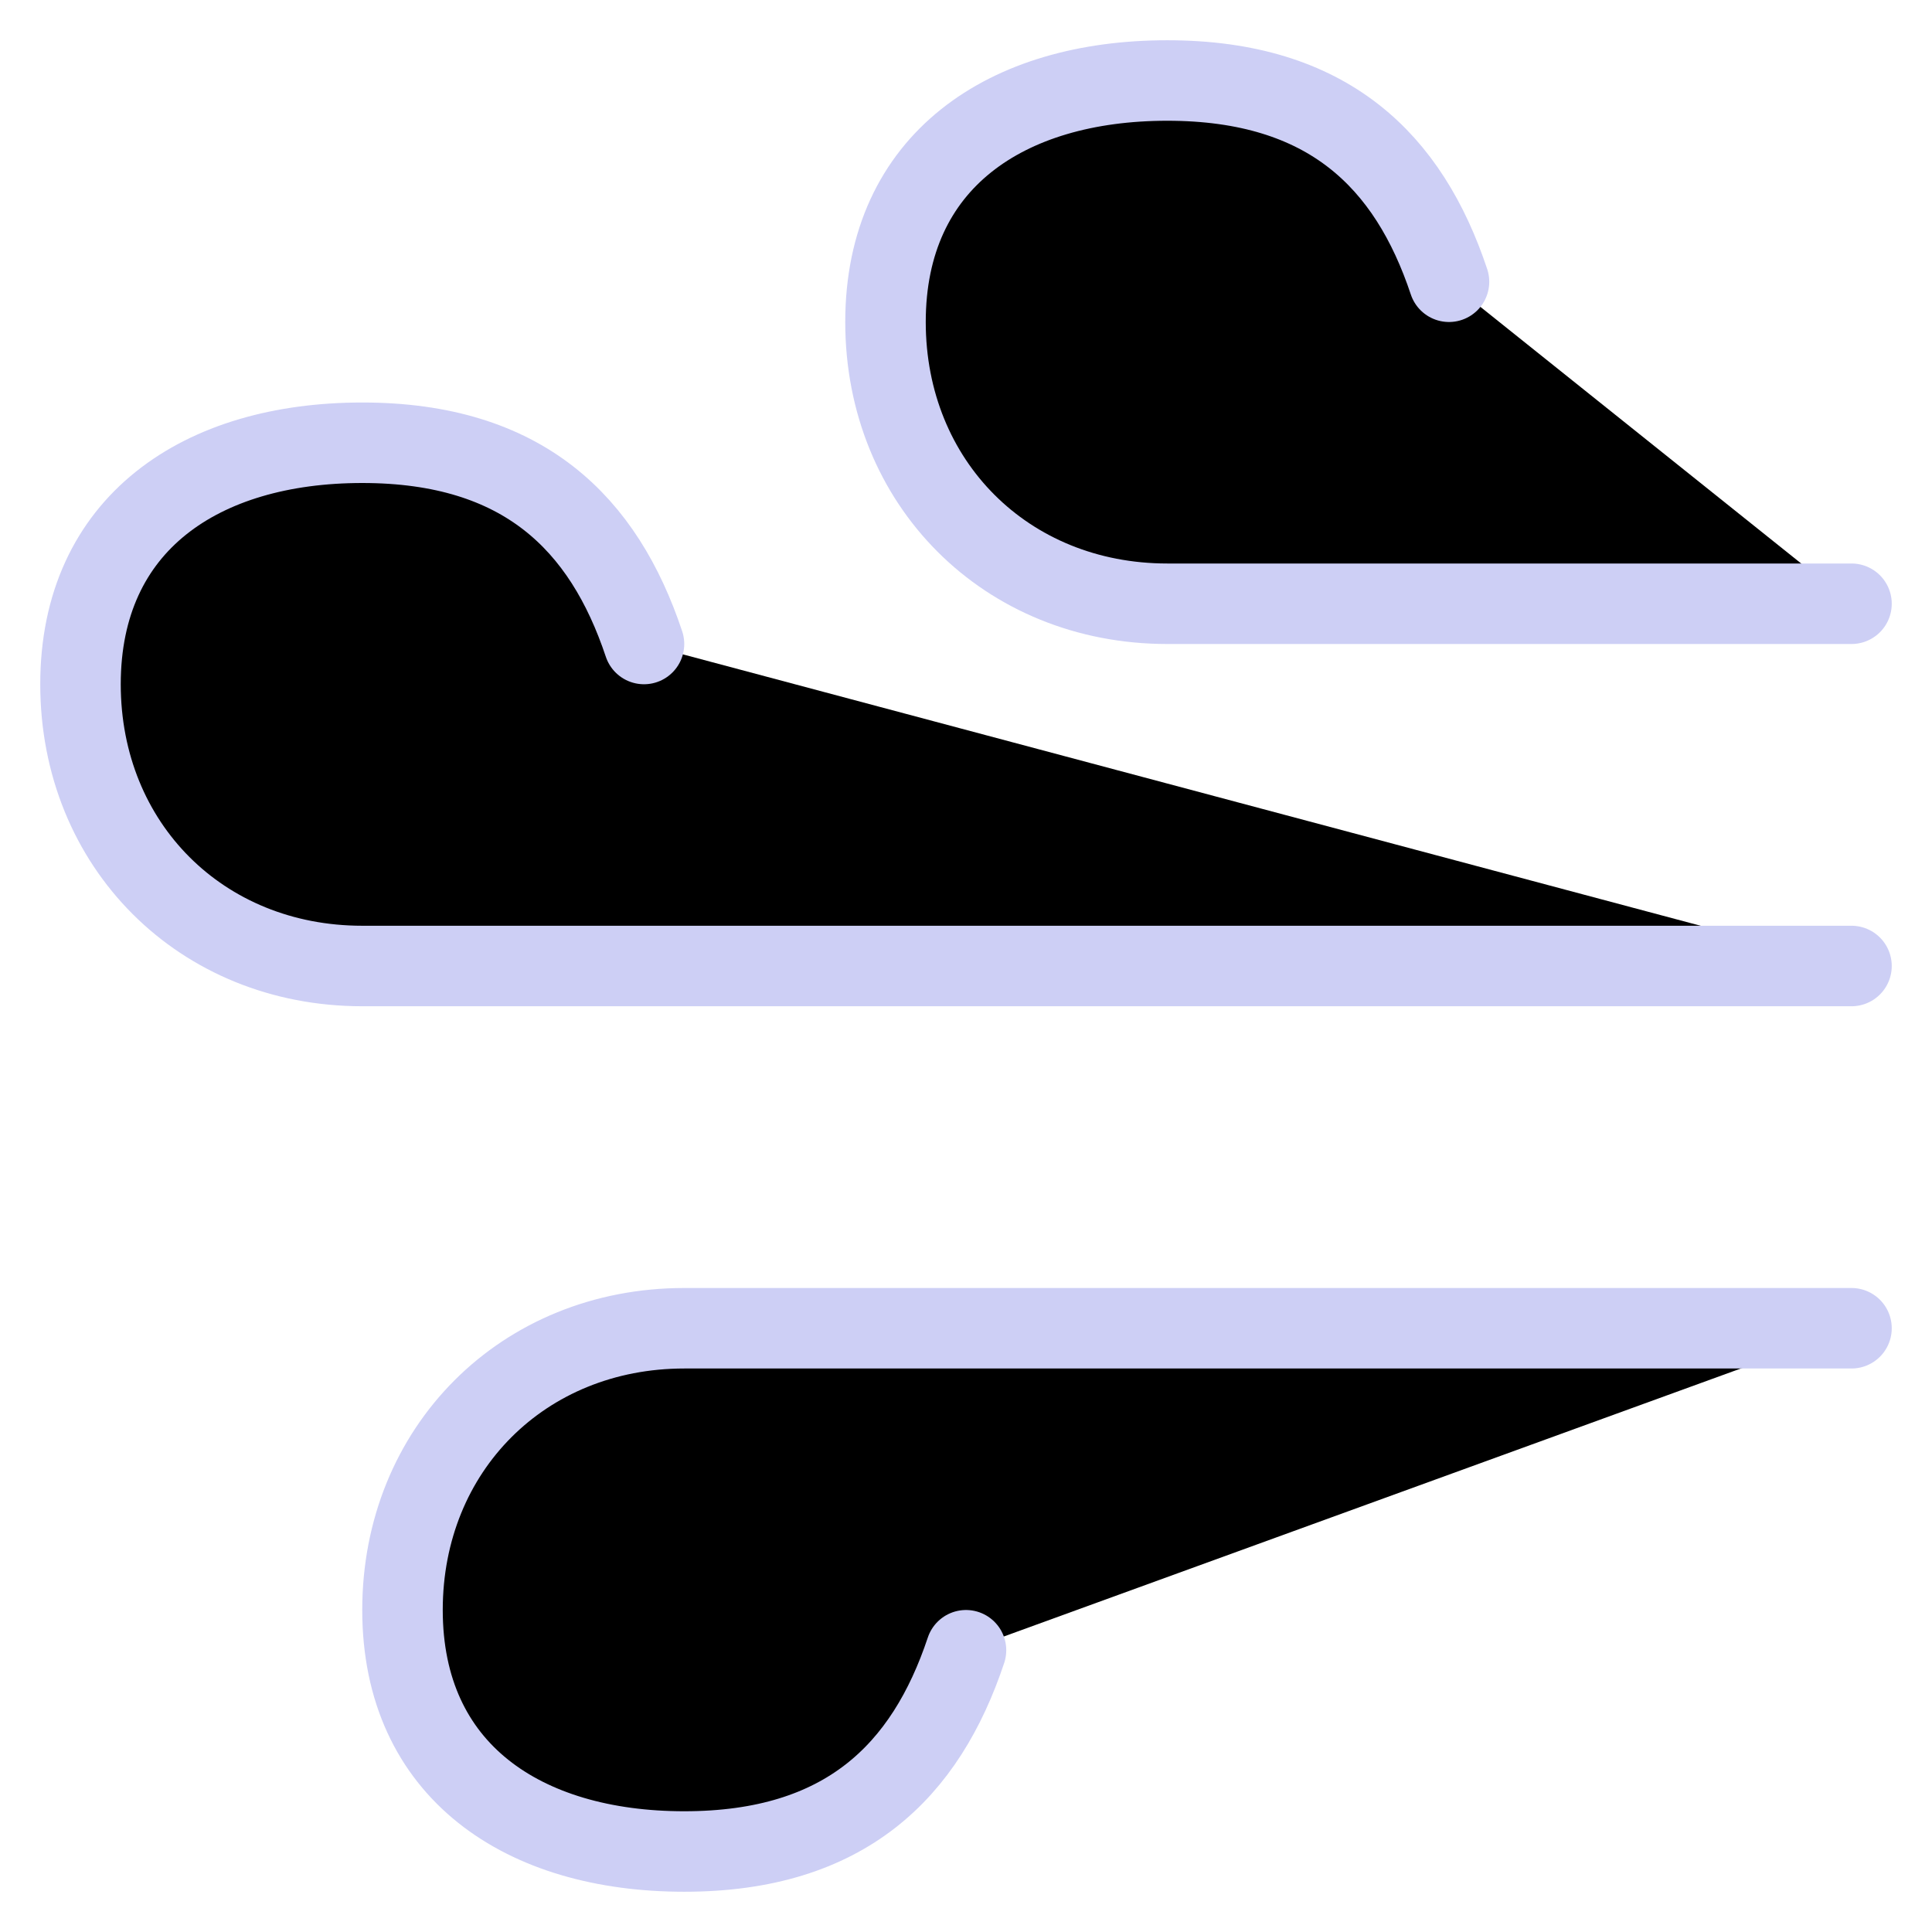 <svg width="48" height="48" viewBox="0 0 48 48"  xmlns="http://www.w3.org/2000/svg">
<path d="M46 24C46 24 13 24 9 24C5 24 2 21 2 17C2 13 5 11 9 11C13 11 15 13 16 16" stroke="#CDCFF5" stroke-width="2" stroke-linecap="round" stroke-linejoin="round"/>
<path d="M46 33C46 33 21 33 17 33C13 33 10 36 10 40C10 44 13 46 17 46C21 46 23 44 24 41" stroke="#CDCFF5" stroke-width="2" stroke-linecap="round" stroke-linejoin="round"/>
<path d="M46 15C46 15 33 15 29 15C25 15 22 12 22 8C22 4 25 2 29 2C33 2 35 4 36 7" stroke="#CDCFF5" stroke-width="2" stroke-linecap="round" stroke-linejoin="round"/>
</svg>
